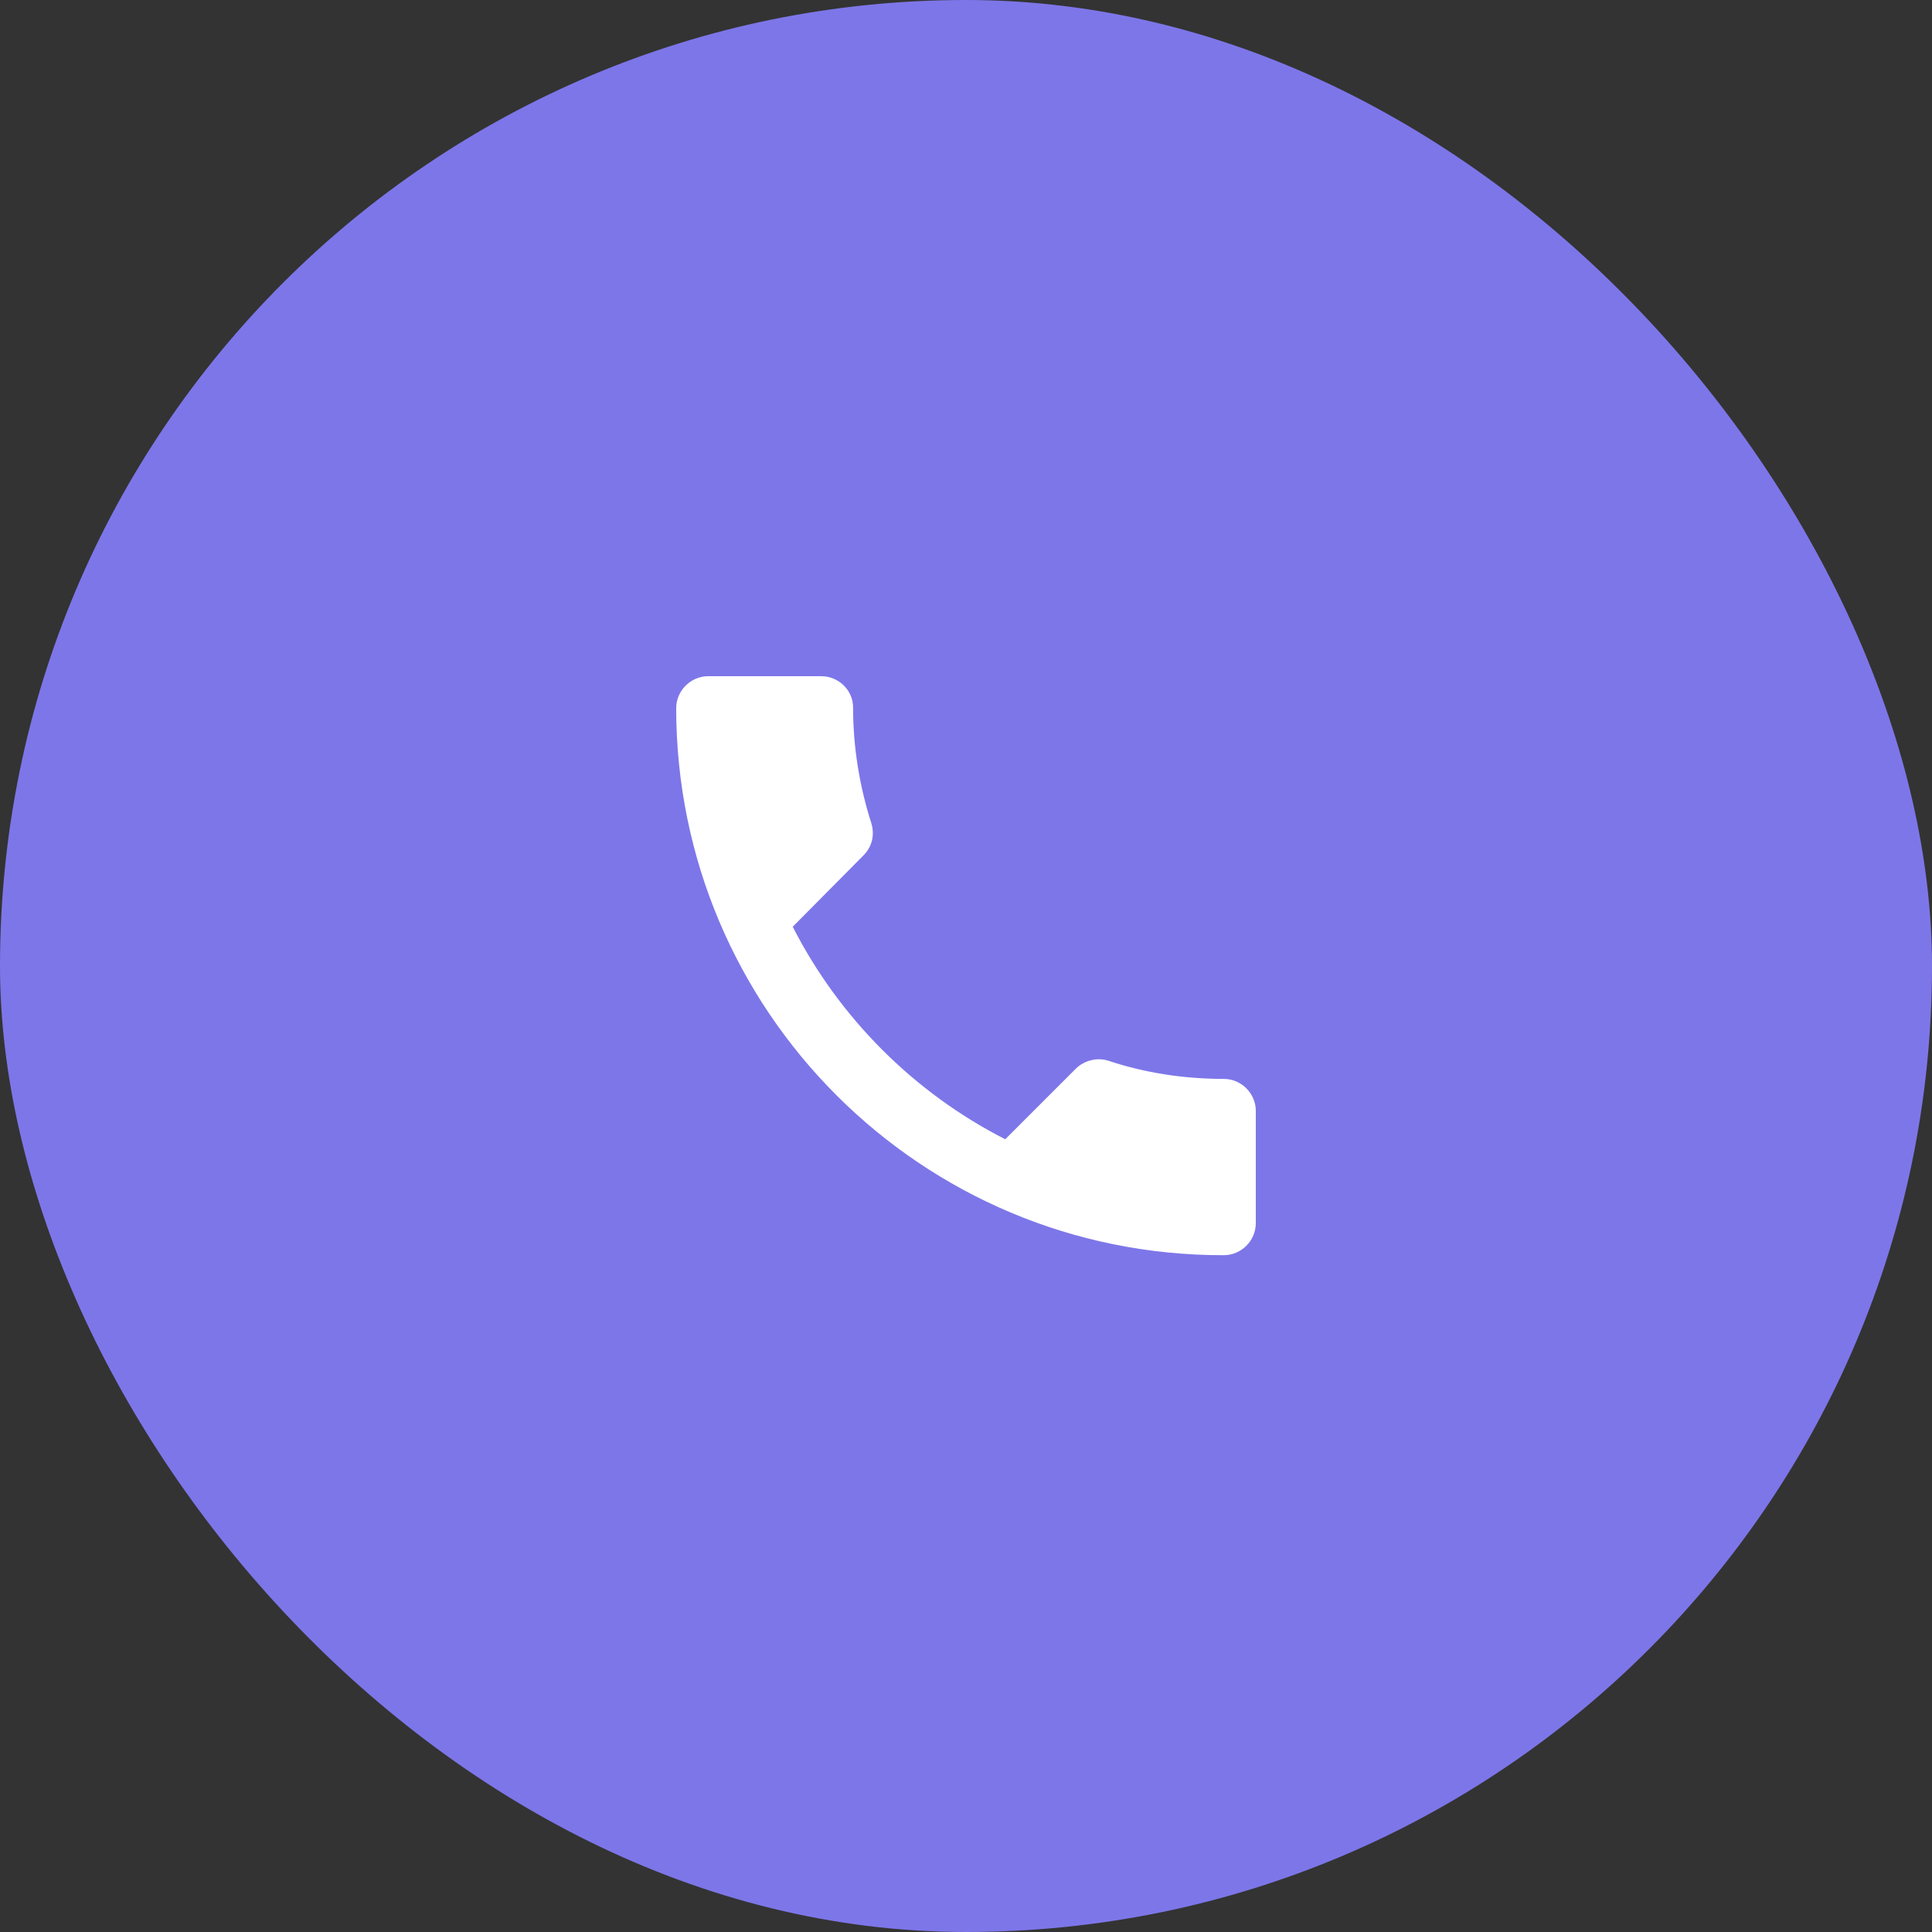 <?xml version="1.0" encoding="UTF-8"?>
<svg width="70px" height="70px" viewBox="0 0 70 70" version="1.1" xmlns="http://www.w3.org/2000/svg" xmlns:xlink="http://www.w3.org/1999/xlink">
    <rect x="0" y="0" width="70" height="70" fill="#333333" stroke="none"/>
    <title>编组备份 5 4</title>
    <g id="可用的" stroke="none" stroke-width="1" fill="none" fill-rule="evenodd">
        <g id="Icons" transform="translate(-413, -38)">
            <g id="编组备份-5" transform="translate(413, 38)">
                <rect id="矩形" fill="#7D76E9" x="0" y="0" width="70" height="70" rx="35"></rect>
                <g id="209电话" transform="translate(21, 21)" fill="#FFFFFF" fill-rule="nonzero">
                    <rect id="矩形" opacity="0" x="0" y="0" width="28" height="28"></rect>
                    <path d="M7.722,12.578 C9.406,15.881 12.119,18.594 15.422,20.278 L17.981,17.719 C18.288,17.413 18.769,17.303 19.163,17.434 C20.475,17.872 21.897,18.091 23.341,18.091 C23.975,18.091 24.5,18.616 24.5,19.25 L24.5,23.319 C24.5,23.953 23.975,24.478 23.341,24.478 C12.381,24.5 3.5,15.619 3.5,4.659 C3.5,4.025 4.025,3.5 4.659,3.5 L8.75,3.5 C9.384,3.5 9.909,4.003 9.909,4.638 C9.909,6.103 10.15,7.503 10.566,8.816 C10.697,9.231 10.609,9.669 10.281,9.997 L7.722,12.578 Z" id="路径"></path>
                </g>
            </g>
        </g>
    </g>
</svg>